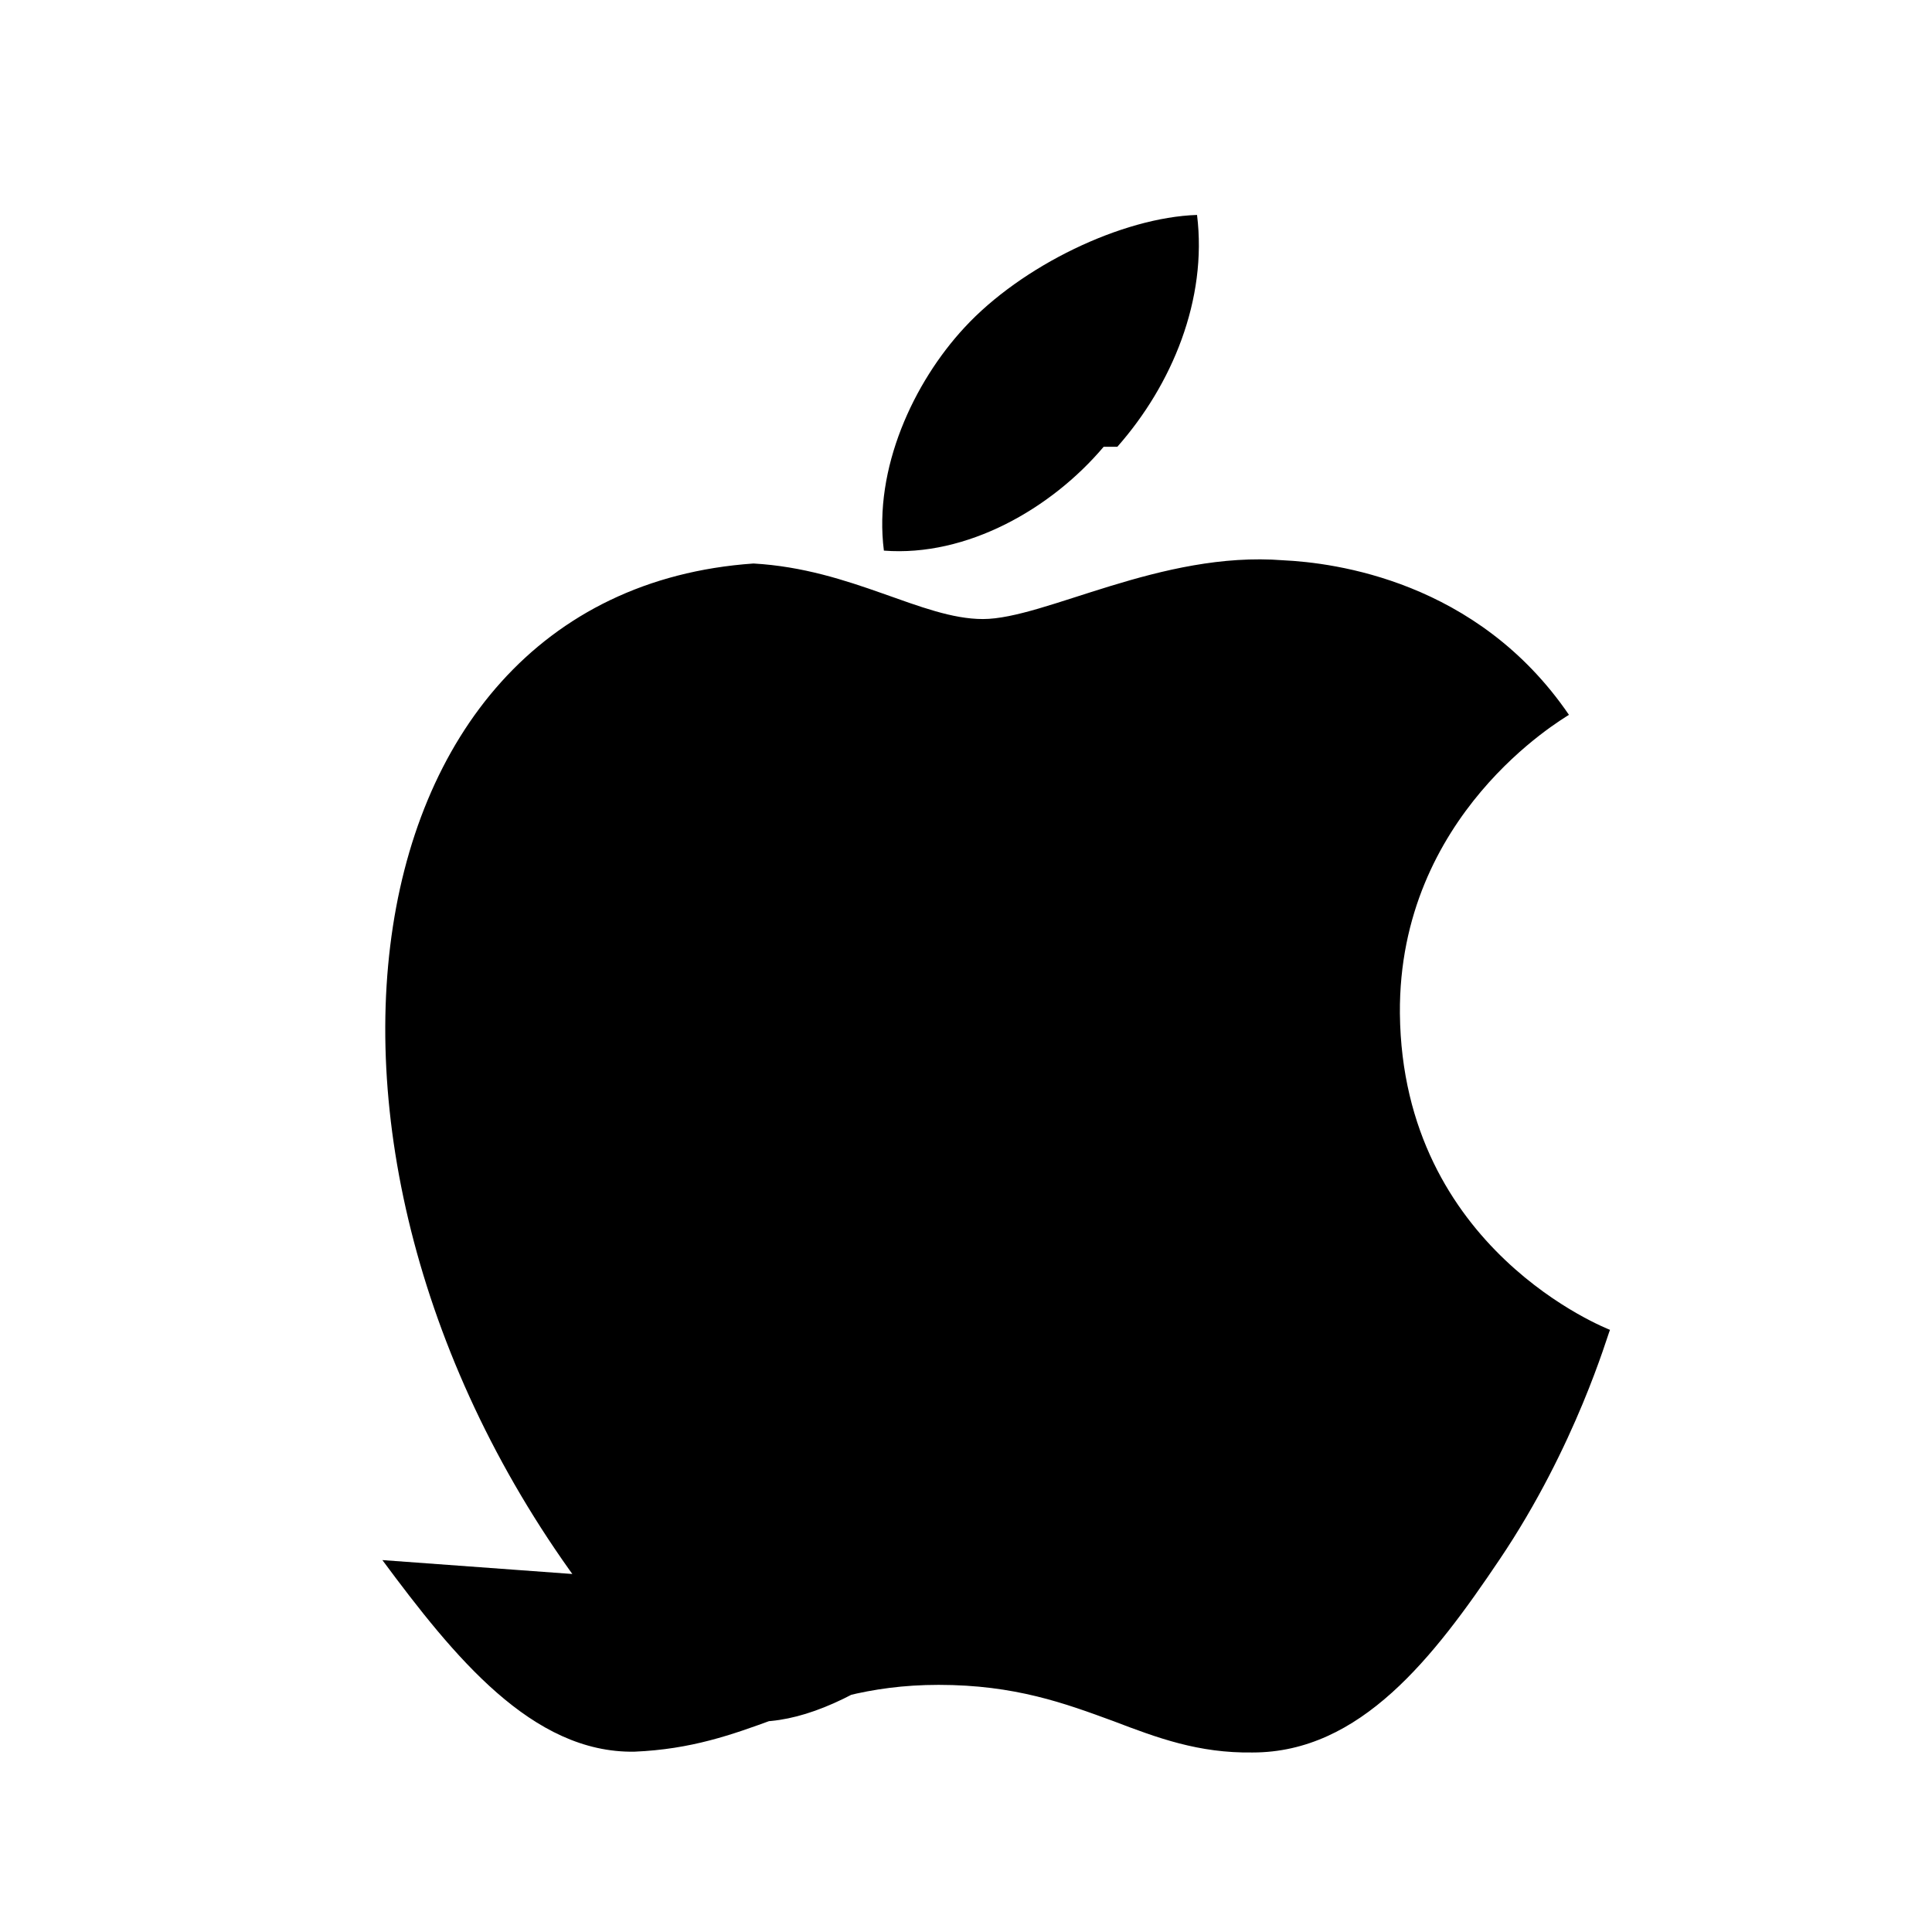 <?xml version="1.0" encoding="UTF-8"?>
<svg xmlns="http://www.w3.org/2000/svg" viewBox="0 0 24 24" width="24" height="24">
  <style>
    path { fill: #000000; }
    @media (prefers-color-scheme: dark) {
      path { fill: #FFFFFF; }
    }
  </style>
  <path d="M17.05 20.28c-.98 1.37-2.03 1.22-3.05.62-1.06-.62-2.03-.62-3.15 0-1.37.82-2.29.6-3.18-.62C3.2 14.87 4.05 7.37 9.36 7c1.23.07 2.09.69 2.85.69.77 0 2.21-.85 3.73-.73.63.03 2.41.25 3.55 1.92-.09.06-2.12 1.24-2.1 3.71.03 2.94 2.59 3.92 2.61 3.93-.03.06-.42 1.44-1.37 2.85-.82 1.22-1.73 2.4-3.07 2.4-.67.01-1.18-.18-1.73-.39-.6-.22-1.22-.45-2.17-.45-.88 0-1.48.22-2.05.43-.52.19-1.02.37-1.73.4-1.27.02-2.24-1.18-3.13-2.38zm-3.34-14.73c-.65.77-1.7 1.37-2.73 1.29-.13-1.02.37-2.09 1-2.77.71-.77 1.96-1.37 2.89-1.4.13 1.05-.31 2.11-.99 2.88h-.17z"/>
</svg> 